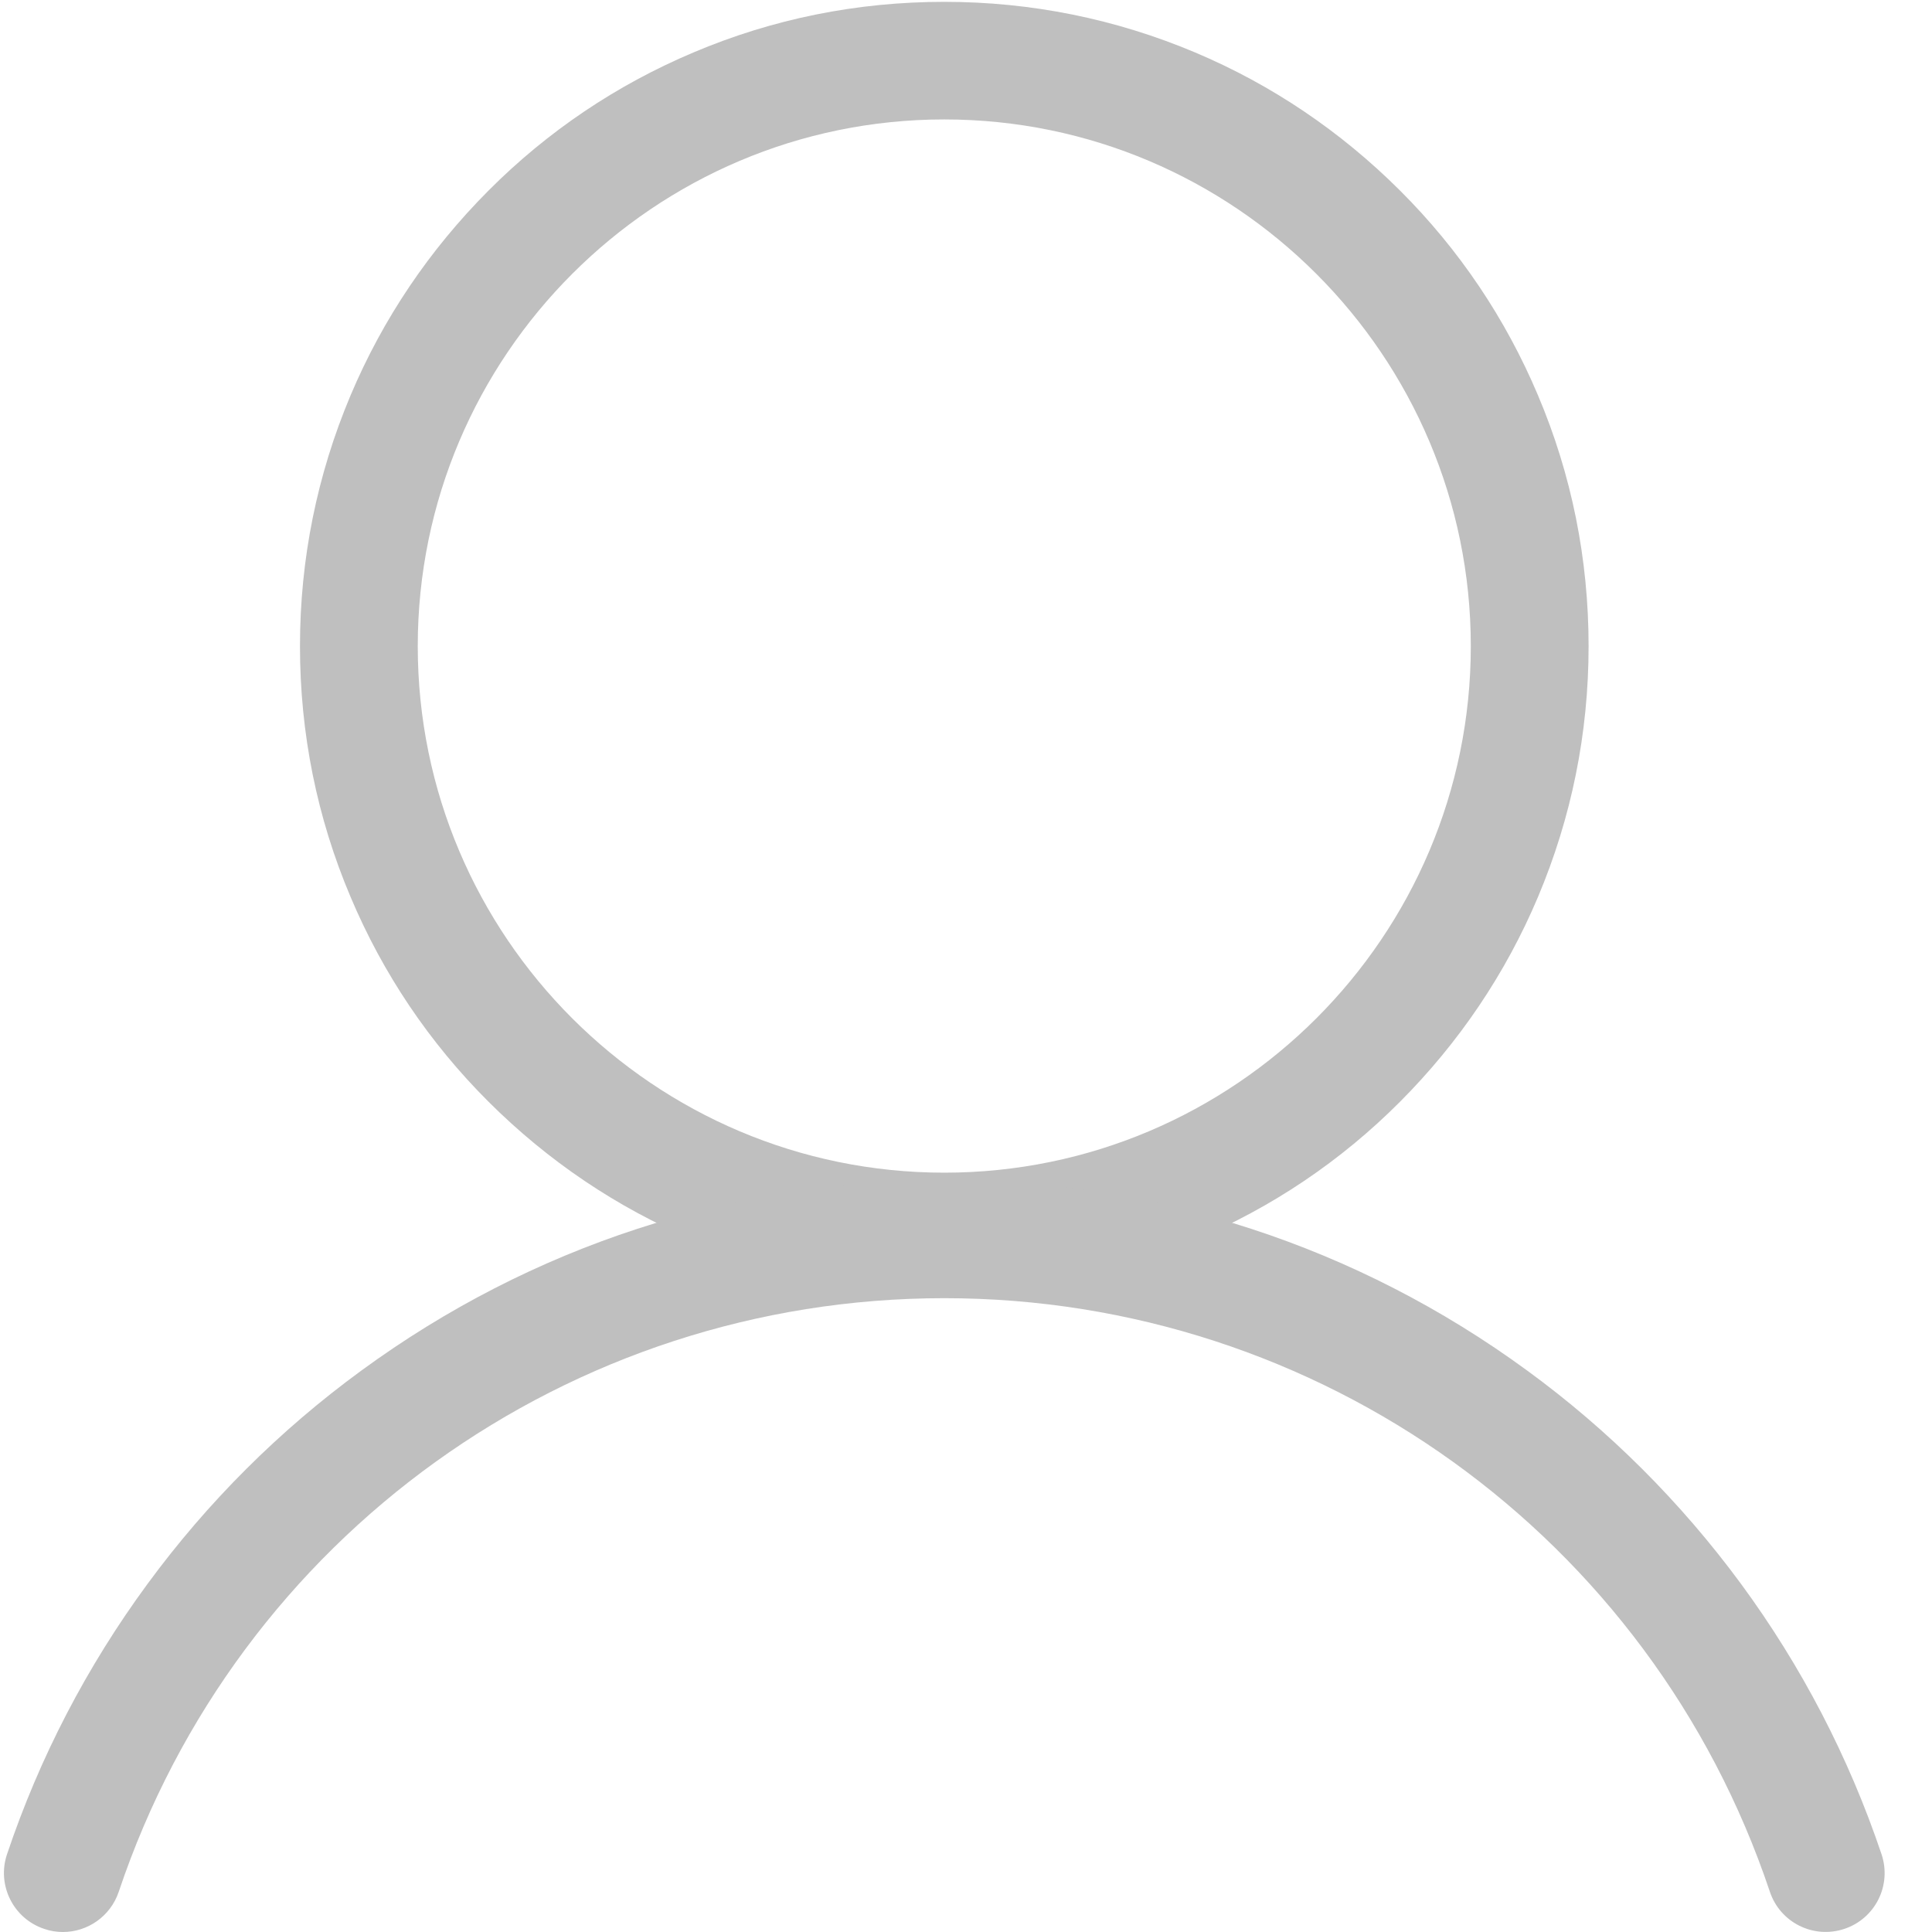 <?xml version="1.0" standalone="no"?><!DOCTYPE svg PUBLIC "-//W3C//DTD SVG 1.1//EN" "http://www.w3.org/Graphics/SVG/1.1/DTD/svg11.dtd"><svg t="1690942953187" class="icon" viewBox="0 0 1024 1024" version="1.1" xmlns="http://www.w3.org/2000/svg" p-id="3537" xmlns:xlink="http://www.w3.org/1999/xlink" width="200" height="200"><path d="M500.49 683.967c-46.138 0-90.812-9.071-132.95-26.824-40.675-17.167-77.156-41.846-108.565-73.157s-55.989-67.89-73.157-108.565c-17.85-42.138-26.824-86.813-26.824-132.95 0-46.138 9.071-90.812 26.824-132.95 17.167-40.675 41.846-77.156 73.157-108.565s67.89-55.989 108.565-73.157C409.678 9.949 454.352 0.975 500.49 0.975s90.812 9.071 132.95 26.824c40.675 17.167 77.156 41.846 108.565 73.157s55.989 67.89 73.157 108.565c17.85 42.138 26.824 86.813 26.824 132.95s-9.071 90.812-26.824 132.95c-17.167 40.675-41.846 77.156-73.157 108.565s-67.89 55.989-108.565 73.157c-42.138 17.753-86.813 26.824-132.95 26.824z m0-620.662C346.666 63.305 221.421 188.549 221.421 342.471s125.244 279.069 279.069 279.069c153.922 0 279.069-125.244 279.069-279.069S654.412 63.305 500.49 63.305z" p-id="3538" fill="#bfbfbf"></path><path d="M33.359 1024c-3.316 0-6.633-0.488-9.949-1.658-16.387-5.462-25.166-23.215-19.704-39.505 17.265-51.405 42.333-99.591 74.522-143.387 31.799-43.309 69.938-81.35 113.344-113.052 90.129-65.939 196.938-100.761 308.917-100.761s218.788 34.823 308.917 100.761c43.406 31.701 81.448 69.743 113.344 113.052 32.189 43.797 57.257 92.08 74.522 143.387 5.462 16.387-3.316 34.042-19.704 39.505-16.387 5.462-34.042-3.316-39.505-19.704C874.955 814.479 699.184 688.064 500.49 688.064 301.894 688.064 126.025 814.479 62.915 1002.736c-4.389 12.973-16.485 21.264-29.555 21.264z" p-id="3539" fill="#bfbfbf"></path></svg>